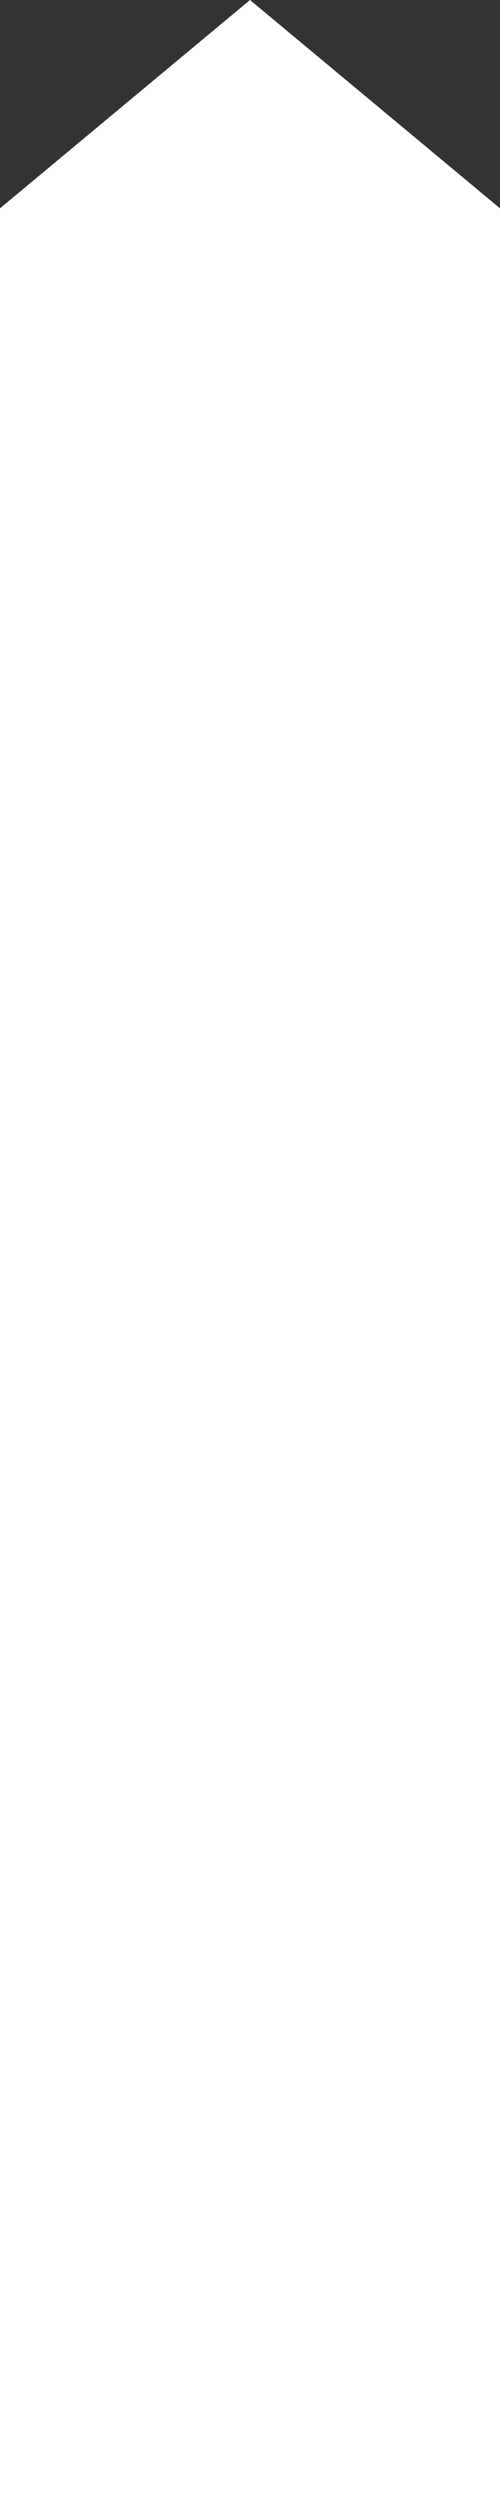 <svg version="1.1" id="Layer_1" xmlns="http://www.w3.org/2000/svg" x="0" y="0" width="20" height="100" viewBox="0 0 20 100" xml:space="preserve"><rect x="0" y="0" width="20" height="100" fill="#333333" stroke="none"/><path fill="#FFF" d="M40 25L10 0l-30 25v75h60z"/></svg>